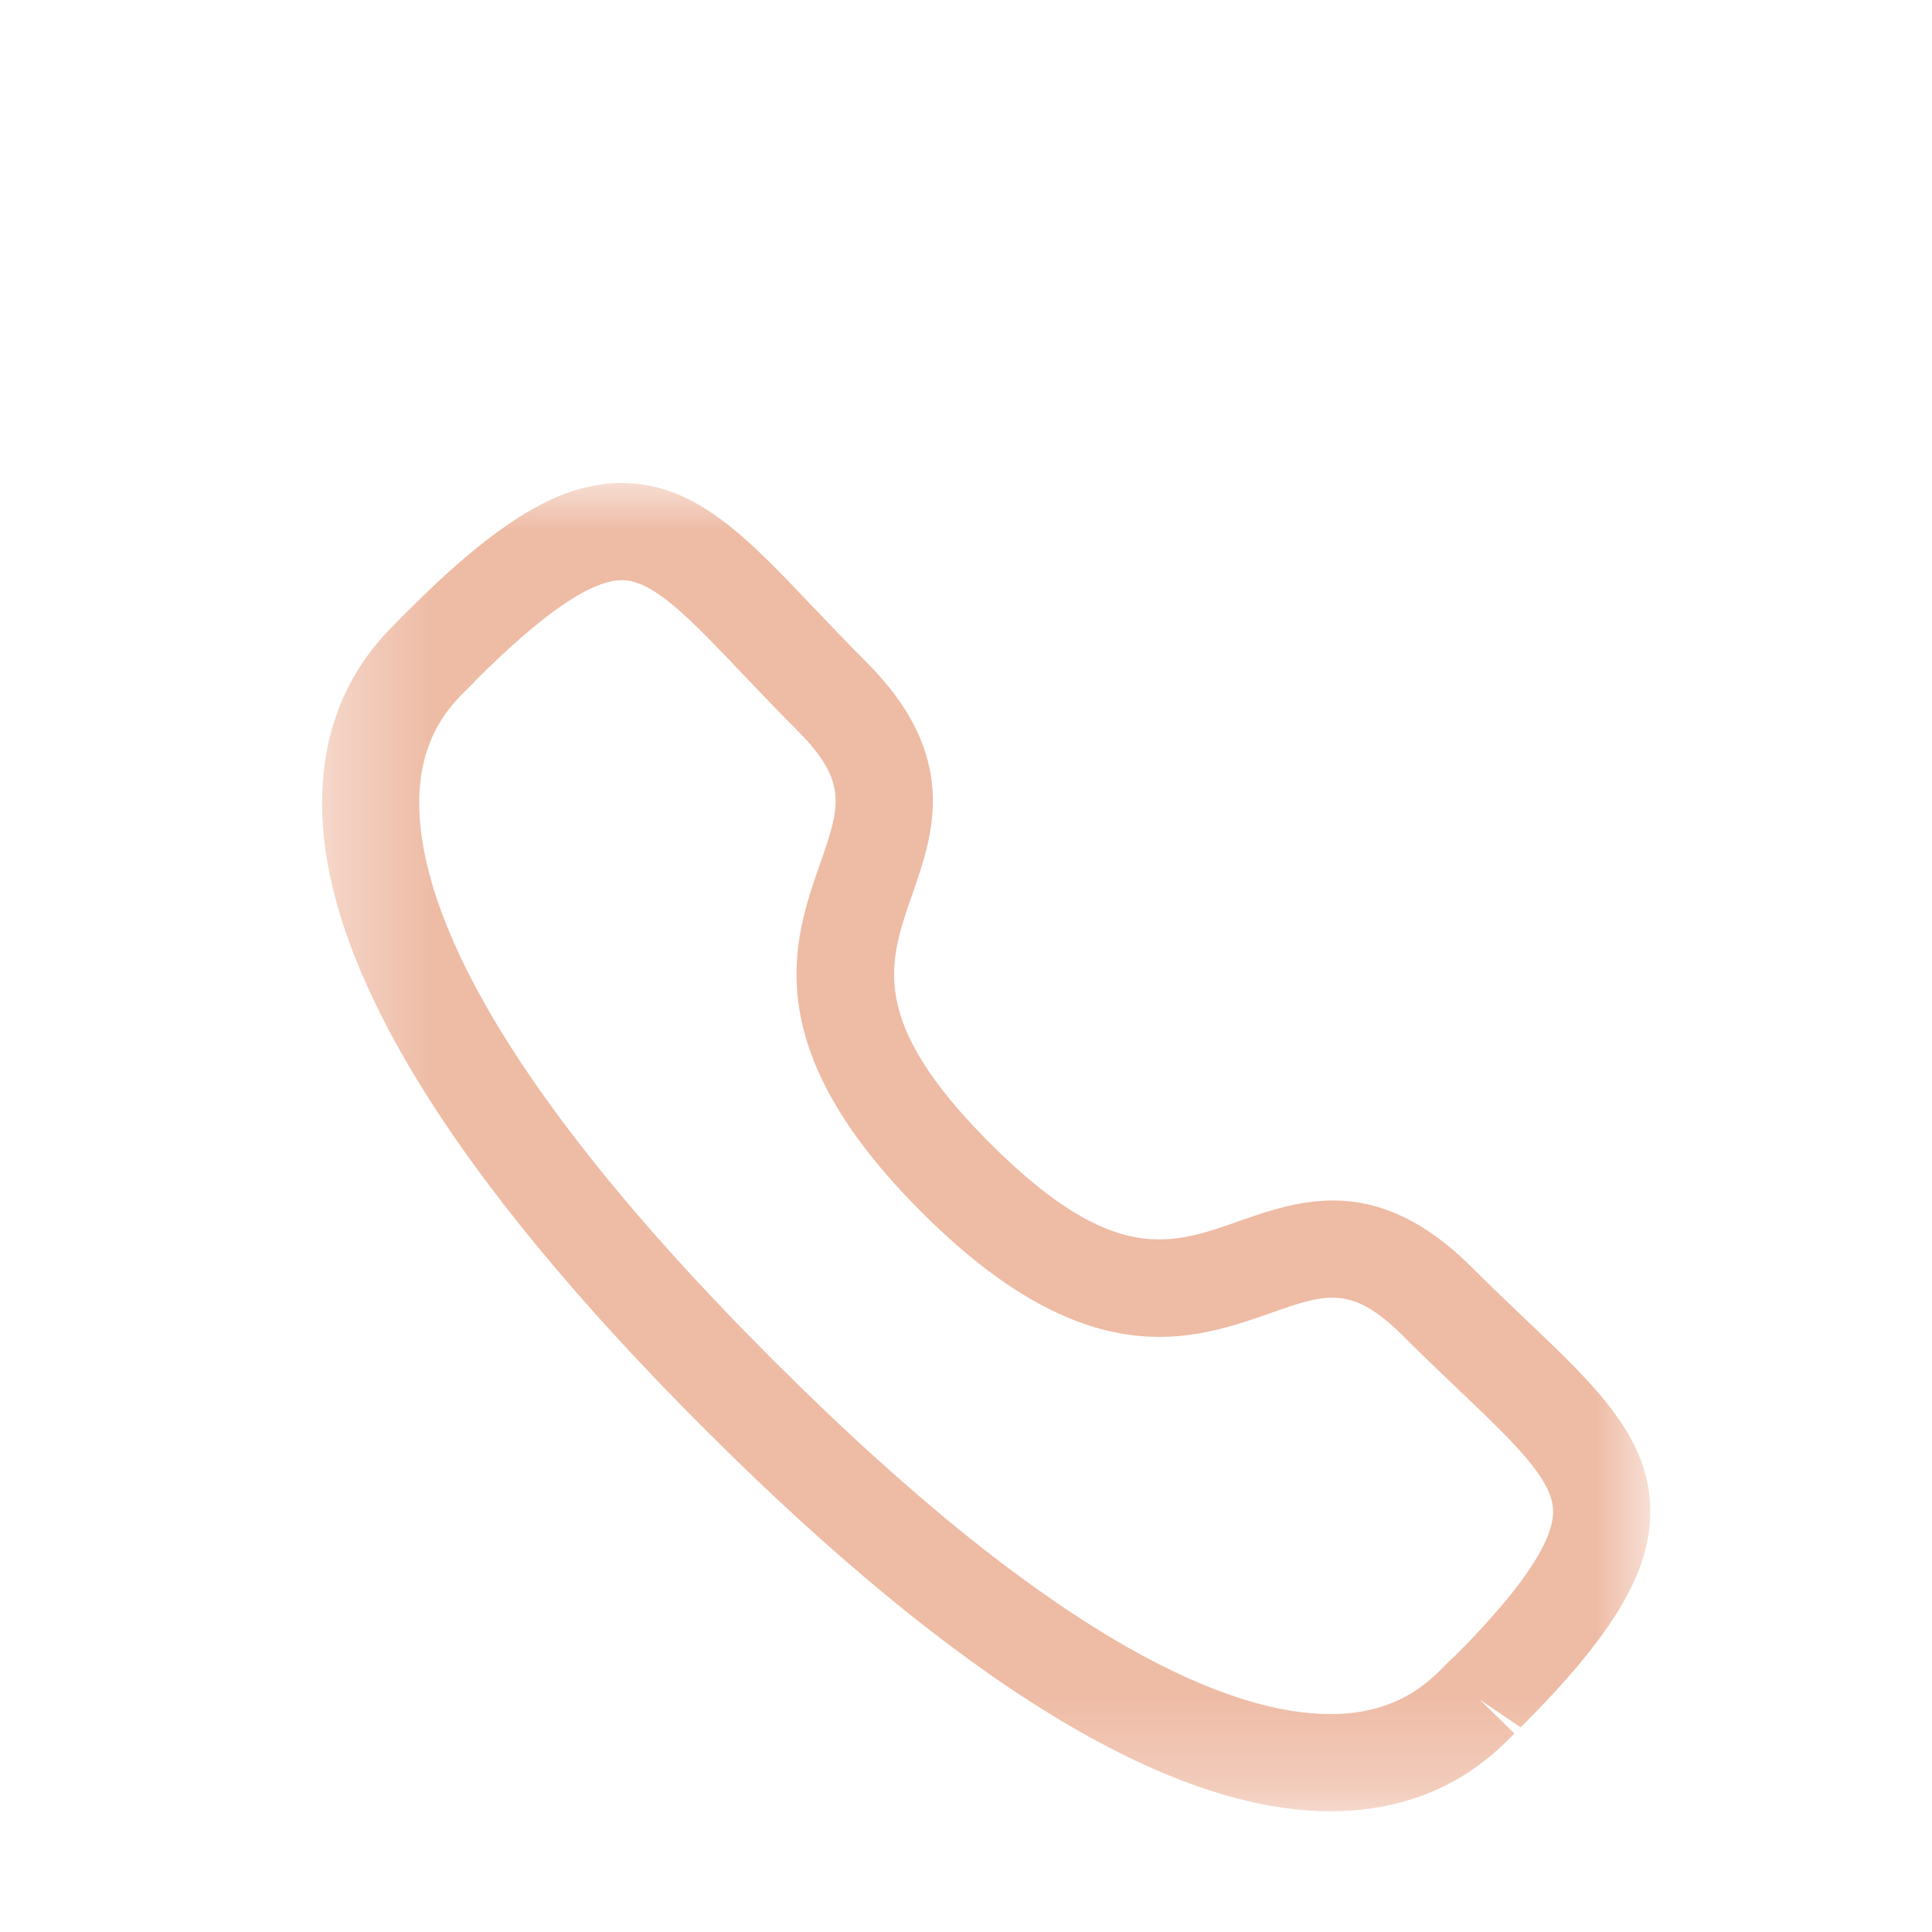 <svg width="20" height="20" viewBox="0 0 20 20" fill="none" xmlns="http://www.w3.org/2000/svg">
<mask id="mask0" mask-type="alpha" maskUnits="userSpaceOnUse" x="3" y="5" width="15" height="14">
<path fill-rule="evenodd" clip-rule="evenodd" d="M3.334 5H17.083V18.75H3.334V5Z" fill="white"/>
</mask>
<g mask="url(#mask0)">
<path fill-rule="evenodd" clip-rule="evenodd" d="M4.916 7.053C4.917 7.053 4.884 7.088 4.841 7.129C4.679 7.287 4.343 7.615 4.34 8.301C4.334 9.261 4.965 11.043 8.005 14.081C11.03 17.105 12.809 17.744 13.771 17.744H13.785C14.471 17.74 14.798 17.404 14.957 17.242C15.005 17.192 15.044 17.156 15.071 17.133C15.739 16.461 16.082 15.961 16.078 15.64C16.073 15.313 15.666 14.926 15.104 14.391C14.925 14.22 14.73 14.035 14.525 13.83C13.993 13.299 13.729 13.39 13.15 13.594C12.348 13.875 11.248 14.257 9.539 12.547C7.827 10.837 8.21 9.738 8.491 8.937C8.693 8.357 8.786 8.093 8.253 7.561C8.045 7.353 7.858 7.155 7.685 6.974C7.153 6.415 6.77 6.01 6.444 6.006H6.439C6.118 6.006 5.619 6.349 4.912 7.055C4.915 7.053 4.915 7.053 4.916 7.053ZM13.772 18.75C12.1 18.75 9.921 17.419 7.294 14.793C4.656 12.156 3.324 9.97 3.334 8.296C3.34 7.189 3.92 6.622 4.138 6.41C4.149 6.395 4.188 6.357 4.202 6.344C5.163 5.381 5.812 4.992 6.457 5C7.207 5.01 7.74 5.57 8.414 6.281C8.582 6.456 8.763 6.648 8.964 6.849C9.944 7.828 9.665 8.627 9.441 9.268C9.197 9.968 8.985 10.571 10.25 11.836C11.517 13.101 12.12 12.89 12.817 12.644C13.459 12.42 14.256 12.14 15.236 13.119C15.435 13.317 15.623 13.496 15.797 13.662C16.511 14.34 17.074 14.876 17.084 15.627C17.092 16.268 16.703 16.921 15.742 17.882L15.317 17.593L15.677 17.945C15.464 18.163 14.898 18.744 13.79 18.75H13.772Z" fill="#EEBBA5"/>
</g>
</svg>
